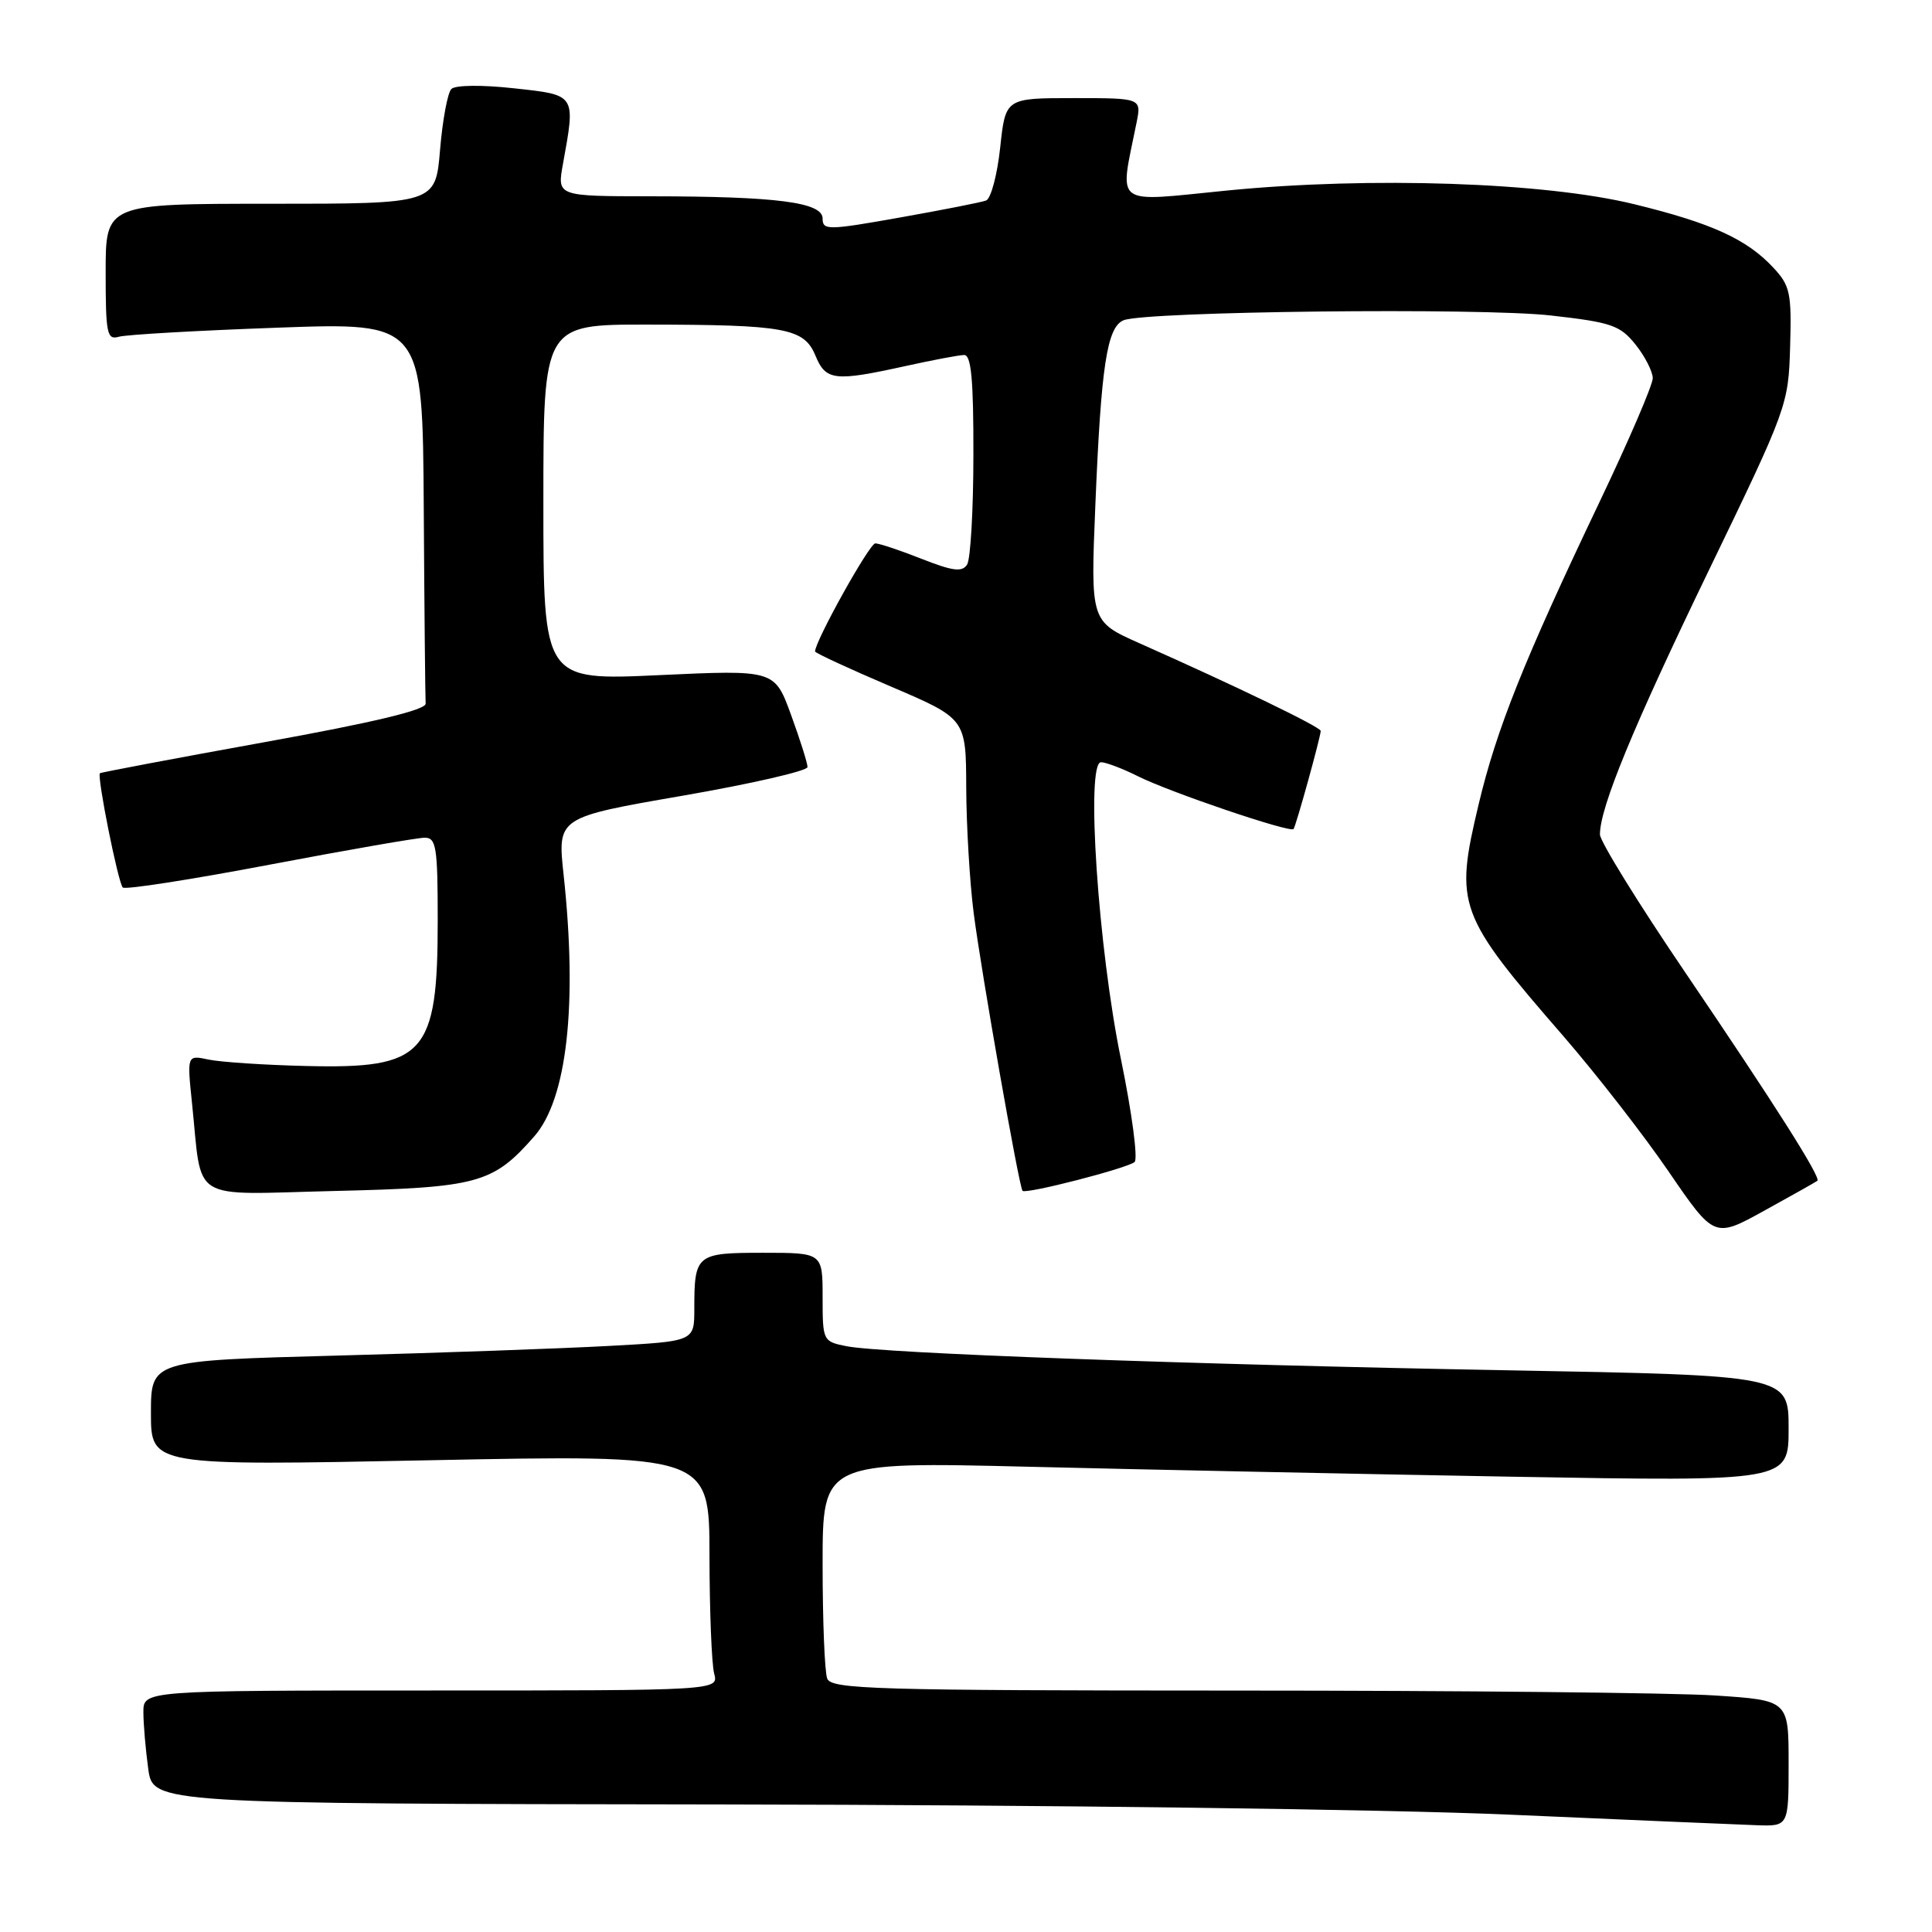 <?xml version="1.0" encoding="UTF-8" standalone="no"?>
<!DOCTYPE svg PUBLIC "-//W3C//DTD SVG 1.1//EN" "http://www.w3.org/Graphics/SVG/1.1/DTD/svg11.dtd" >
<svg xmlns="http://www.w3.org/2000/svg" xmlns:xlink="http://www.w3.org/1999/xlink" version="1.1" viewBox="0 0 256 256">
 <g >
 <path fill="currentColor"
d=" M 237.00 233.65 C 237.00 225.30 237.00 225.30 227.25 224.66 C 221.89 224.30 193.36 224.01 163.86 224.01 C 115.87 224.00 110.15 223.83 109.61 222.42 C 109.27 221.55 109.00 214.73 109.00 207.26 C 109.00 193.69 109.00 193.69 136.25 194.35 C 151.24 194.72 180.04 195.31 200.25 195.67 C 237.00 196.31 237.00 196.31 237.00 189.28 C 237.00 182.25 237.00 182.25 199.75 181.57 C 157.43 180.80 116.85 179.32 112.17 178.38 C 109.04 177.76 109.00 177.67 109.00 171.88 C 109.00 166.00 109.00 166.00 101.11 166.00 C 92.25 166.00 92.00 166.20 92.00 173.45 C 92.00 177.73 92.00 177.73 80.75 178.34 C 74.56 178.68 58.36 179.26 44.75 179.62 C 20.00 180.28 20.00 180.28 20.00 187.25 C 20.00 194.23 20.00 194.23 57.00 193.49 C 94.00 192.75 94.00 192.75 94.01 206.12 C 94.02 213.48 94.30 220.51 94.63 221.75 C 95.23 224.00 95.23 224.00 57.12 224.00 C 19.00 224.00 19.00 224.00 19.00 226.86 C 19.00 228.43 19.29 231.81 19.64 234.36 C 20.27 239.00 20.27 239.00 95.89 239.10 C 138.72 239.16 183.86 239.74 200.00 240.45 C 215.68 241.14 230.41 241.77 232.75 241.85 C 237.00 242.00 237.00 242.00 237.00 233.65 Z  M 240.81 156.46 C 241.33 156.05 235.15 146.31 223.30 128.85 C 217.08 119.69 212.00 111.47 212.00 110.57 C 212.00 106.99 216.40 96.31 226.44 75.55 C 236.83 54.06 236.98 53.66 237.20 45.93 C 237.41 38.81 237.20 37.84 234.96 35.45 C 231.46 31.69 226.79 29.56 216.55 27.06 C 204.69 24.15 181.58 23.38 162.65 25.24 C 147.26 26.76 148.33 27.56 150.60 16.25 C 151.25 13.00 151.25 13.00 142.24 13.00 C 133.23 13.00 133.23 13.00 132.53 19.56 C 132.14 23.18 131.30 26.33 130.66 26.57 C 130.02 26.81 124.89 27.82 119.25 28.82 C 109.70 30.52 109.00 30.53 109.00 28.96 C 109.00 26.80 102.95 26.02 86.16 26.01 C 73.82 26.00 73.82 26.00 74.59 21.75 C 76.28 12.44 76.38 12.60 68.10 11.70 C 63.84 11.23 60.33 11.27 59.81 11.79 C 59.31 12.29 58.64 15.91 58.31 19.85 C 57.71 27.00 57.71 27.00 35.85 27.00 C 14.00 27.00 14.00 27.00 14.00 36.07 C 14.00 44.23 14.17 45.08 15.75 44.62 C 16.71 44.34 26.16 43.80 36.75 43.42 C 56.00 42.72 56.00 42.72 56.15 67.36 C 56.23 80.91 56.35 92.55 56.40 93.23 C 56.47 94.06 49.51 95.73 35.00 98.35 C 23.17 100.49 13.38 102.34 13.24 102.46 C 12.82 102.82 15.65 116.98 16.27 117.60 C 16.58 117.91 25.32 116.55 35.69 114.58 C 46.07 112.61 55.33 111.00 56.28 111.00 C 57.80 111.00 58.00 112.25 58.00 121.93 C 58.00 139.78 56.32 141.64 40.54 141.25 C 35.02 141.12 29.21 140.73 27.64 140.40 C 24.78 139.79 24.78 139.79 25.44 146.15 C 26.84 159.51 24.83 158.28 44.35 157.81 C 63.36 157.36 65.31 156.82 70.78 150.59 C 75.14 145.63 76.54 133.14 74.68 115.90 C 73.86 108.31 73.86 108.31 90.43 105.44 C 99.54 103.86 107.00 102.15 107.00 101.64 C 107.00 101.12 106.02 98.02 104.82 94.73 C 102.64 88.75 102.64 88.75 87.32 89.46 C 72.00 90.17 72.00 90.17 72.00 66.59 C 72.00 43.00 72.00 43.00 85.75 43.01 C 104.05 43.03 106.54 43.48 108.05 47.12 C 109.43 50.45 110.56 50.58 120.00 48.50 C 123.58 47.71 127.06 47.05 127.75 47.04 C 128.69 47.01 129.00 50.29 128.98 60.25 C 128.98 67.54 128.60 74.08 128.15 74.80 C 127.49 75.84 126.27 75.68 122.12 74.05 C 119.26 72.92 116.50 72.00 115.98 72.00 C 115.21 72.00 108.00 84.95 108.00 86.32 C 108.00 86.52 112.50 88.60 118.00 90.95 C 128.00 95.22 128.00 95.22 128.03 104.36 C 128.05 109.39 128.49 116.88 129.02 121.00 C 130.02 128.79 135.03 157.28 135.49 157.79 C 135.92 158.27 149.42 154.79 150.34 153.97 C 150.80 153.56 149.99 147.45 148.54 140.39 C 145.51 125.70 143.85 101.00 145.89 101.00 C 146.54 101.00 148.75 101.84 150.79 102.86 C 154.99 104.97 170.98 110.39 171.40 109.85 C 171.73 109.44 175.00 97.61 175.00 96.85 C 175.00 96.34 163.94 90.99 151.00 85.24 C 144.50 82.35 144.50 82.35 145.14 66.93 C 145.90 48.47 146.68 43.36 148.87 42.44 C 151.71 41.25 196.12 40.75 205.47 41.80 C 213.54 42.71 214.67 43.10 216.72 45.66 C 217.97 47.22 218.99 49.23 219.00 50.11 C 219.00 51.00 215.81 58.42 211.90 66.61 C 201.91 87.57 198.28 96.65 195.91 106.65 C 192.73 120.03 193.14 121.15 207.23 137.38 C 211.54 142.36 217.80 150.40 221.12 155.26 C 227.16 164.08 227.16 164.08 233.83 160.39 C 237.50 158.37 240.64 156.60 240.81 156.46 Z "/>
</g>
</svg>